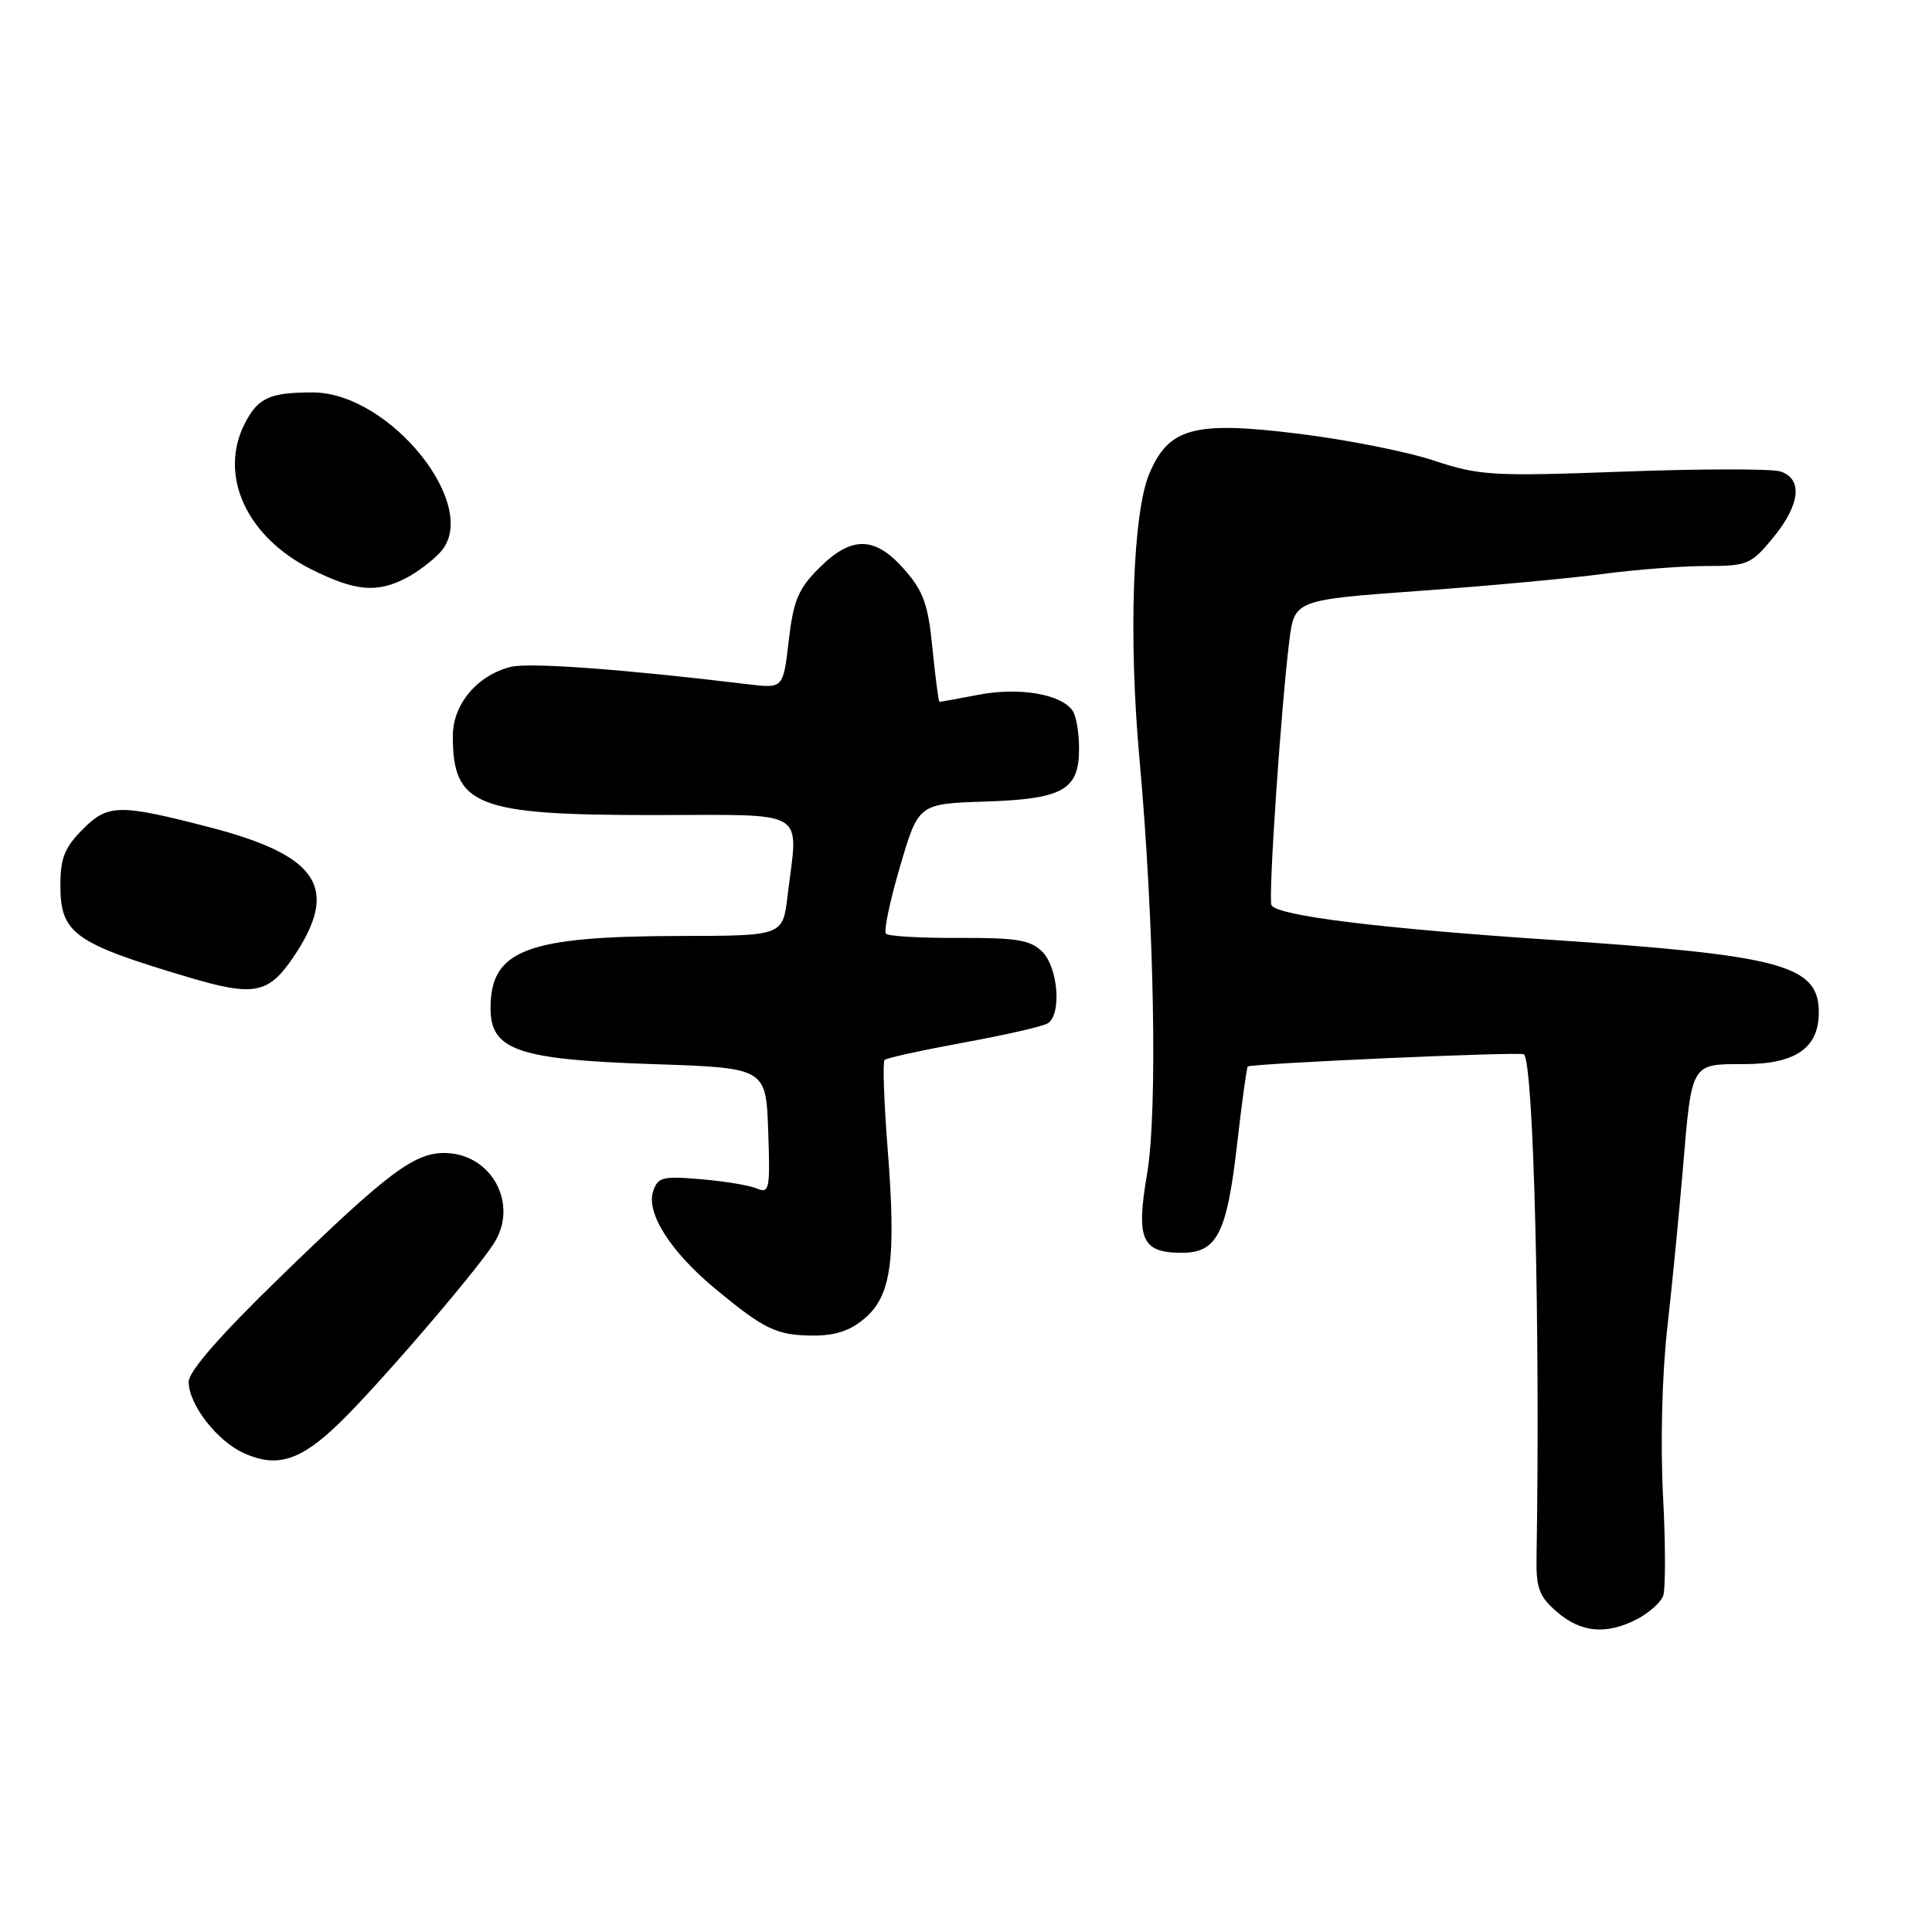 <?xml version="1.0" encoding="UTF-8" standalone="no"?>
<!DOCTYPE svg PUBLIC "-//W3C//DTD SVG 1.1//EN" "http://www.w3.org/Graphics/SVG/1.1/DTD/svg11.dtd" >
<svg xmlns="http://www.w3.org/2000/svg" xmlns:xlink="http://www.w3.org/1999/xlink" version="1.1" viewBox="0 0 256 256">
 <g >
 <path fill="currentColor"
d=" M 216.93 214.54 C 218.48 213.73 220.03 212.36 220.37 211.48 C 220.70 210.61 220.70 204.63 220.36 198.20 C 220.00 191.35 220.23 182.14 220.92 176.00 C 221.57 170.22 222.49 160.78 222.98 155.00 C 224.18 140.71 224.01 141.00 231.11 141.00 C 237.92 141.00 241.00 138.87 241.00 134.15 C 241.00 127.89 236.17 126.58 205.50 124.53 C 182.93 123.03 169.33 121.35 168.48 119.96 C 168.02 119.22 169.70 94.22 170.83 85.00 C 171.51 79.50 171.51 79.50 188.00 78.30 C 197.08 77.65 208.06 76.63 212.41 76.05 C 216.76 75.47 222.91 75.00 226.09 75.00 C 231.53 75.00 232.03 74.79 234.93 71.27 C 238.54 66.89 238.92 63.43 235.90 62.47 C 234.75 62.10 225.41 62.11 215.15 62.49 C 197.72 63.13 196.07 63.03 190.00 61.03 C 186.43 59.84 178.38 58.25 172.13 57.48 C 158.26 55.76 154.90 56.65 152.31 62.71 C 150.10 67.88 149.52 84.39 150.98 100.50 C 152.95 122.22 153.41 147.26 151.99 155.56 C 150.51 164.24 151.28 166.00 156.60 166.00 C 161.28 166.00 162.57 163.44 163.93 151.55 C 164.55 146.08 165.19 141.48 165.34 141.32 C 165.75 140.92 201.42 139.33 201.92 139.70 C 203.21 140.64 204.10 175.92 203.60 206.35 C 203.53 210.46 203.94 211.55 206.32 213.60 C 209.51 216.35 212.86 216.64 216.93 214.54 Z  M 44.85 188.68 C 49.84 183.88 62.82 168.81 65.42 164.79 C 68.76 159.64 65.23 152.96 59.09 152.78 C 54.96 152.67 51.50 155.26 37.05 169.29 C 29.18 176.93 25.00 181.72 25.00 183.09 C 25.00 186.12 28.79 191.00 32.40 192.59 C 36.72 194.51 39.80 193.54 44.85 188.68 Z  M 114.61 174.66 C 118.12 171.64 118.76 166.88 117.62 152.24 C 117.13 146.02 116.95 140.72 117.21 140.45 C 117.47 140.19 122.18 139.16 127.67 138.15 C 133.17 137.15 138.19 136.00 138.83 135.60 C 140.69 134.46 140.22 128.22 138.12 126.12 C 136.55 124.55 134.75 124.25 127.12 124.28 C 122.10 124.31 117.73 124.06 117.40 123.73 C 117.07 123.41 117.91 119.40 119.26 114.82 C 121.70 106.50 121.70 106.50 130.57 106.21 C 140.91 105.87 143.01 104.67 142.98 99.10 C 142.98 97.12 142.61 94.93 142.16 94.23 C 140.75 92.01 135.17 91.02 129.77 92.04 C 127.00 92.57 124.62 93.00 124.49 93.00 C 124.36 93.00 123.95 89.83 123.56 85.96 C 122.99 80.09 122.37 78.35 119.83 75.46 C 115.93 71.02 112.84 70.96 108.52 75.28 C 105.78 78.02 105.13 79.58 104.51 84.89 C 103.78 91.23 103.78 91.23 99.14 90.67 C 82.58 88.67 70.11 87.75 67.66 88.37 C 63.22 89.49 60.00 93.33 60.00 97.52 C 60.00 106.78 63.07 108.00 86.45 108.00 C 107.48 108.00 105.77 106.97 104.35 118.75 C 103.72 124.00 103.72 124.00 90.11 124.02 C 69.76 124.06 65.00 125.87 65.00 133.59 C 65.00 139.16 68.60 140.40 86.50 141.00 C 101.50 141.50 101.50 141.50 101.79 149.87 C 102.06 157.60 101.95 158.19 100.29 157.48 C 99.31 157.06 95.96 156.51 92.85 156.25 C 87.76 155.82 87.14 155.98 86.53 157.90 C 85.62 160.78 88.90 165.91 94.80 170.79 C 101.30 176.17 102.89 176.93 107.69 176.97 C 110.68 176.99 112.67 176.33 114.61 174.66 Z  M 38.78 126.96 C 45.08 117.72 42.33 113.39 27.75 109.61 C 15.81 106.52 14.31 106.54 11.01 109.84 C 8.57 112.28 8.00 113.69 8.00 117.27 C 8.00 123.69 9.78 124.97 25.00 129.50 C 33.60 132.06 35.54 131.70 38.78 126.96 Z  M 53.80 76.60 C 55.29 75.83 57.34 74.28 58.37 73.14 C 63.81 67.14 51.68 52.00 41.43 52.00 C 35.76 52.00 34.20 52.70 32.46 56.07 C 28.91 62.95 32.64 71.15 41.31 75.47 C 47.08 78.34 49.93 78.60 53.80 76.60 Z "/>
</g>
</svg>